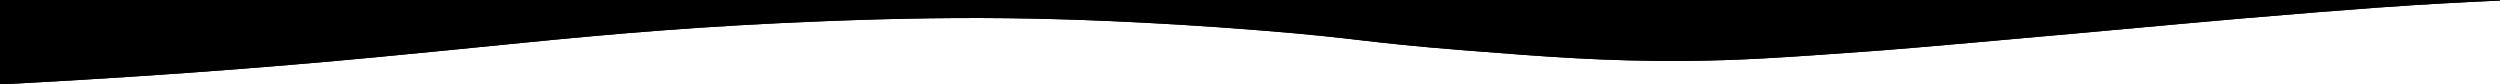 <svg id="Layer_1" data-name="Layer 1" xmlns="http://www.w3.org/2000/svg" viewBox="0 0 800 26.97">
    <defs>
    </defs>
    <path class="cls-1"
        d="M800,0V.18c-6,.25-12.61.57-19.85,1-9.22.52-24.64,1.47-63.06,4.76-16.55,1.43-17.91,1.61-52.94,4.77-52.22,4.71-60.8,5.34-65.87,5.7-27.61,2-41.41,2.95-59.24,3.07-25.2.17-44.12-1.29-70.81-3.41-32.56-2.58-32.38-3.72-64.34-6.3-38.09-3.07-66-3.68-73.87-3.83-21-.39-41.58-.15-66.72.86C185.67,9.86,151.66,16.7,61.77,23.19,36.58,25,15.36,26.2,0,27V0Z" />
    <path class="cls-2"
        d="M800,0V.18c-6,.25-12.61.57-19.85,1-9.22.52-24.64,1.47-63.06,4.76-16.55,1.43-17.91,1.61-52.94,4.77-52.22,4.71-60.8,5.34-65.87,5.7-27.61,2-41.41,2.95-59.24,3.07-25.2.17-44.12-1.29-70.81-3.41-32.56-2.58-32.38-3.72-64.34-6.3-38.09-3.07-66-3.68-73.87-3.83-21-.39-41.58-.15-66.72.86C185.67,9.86,151.66,16.7,61.77,23.19,36.58,25,15.36,26.2,0,27V0Z" />
</svg>